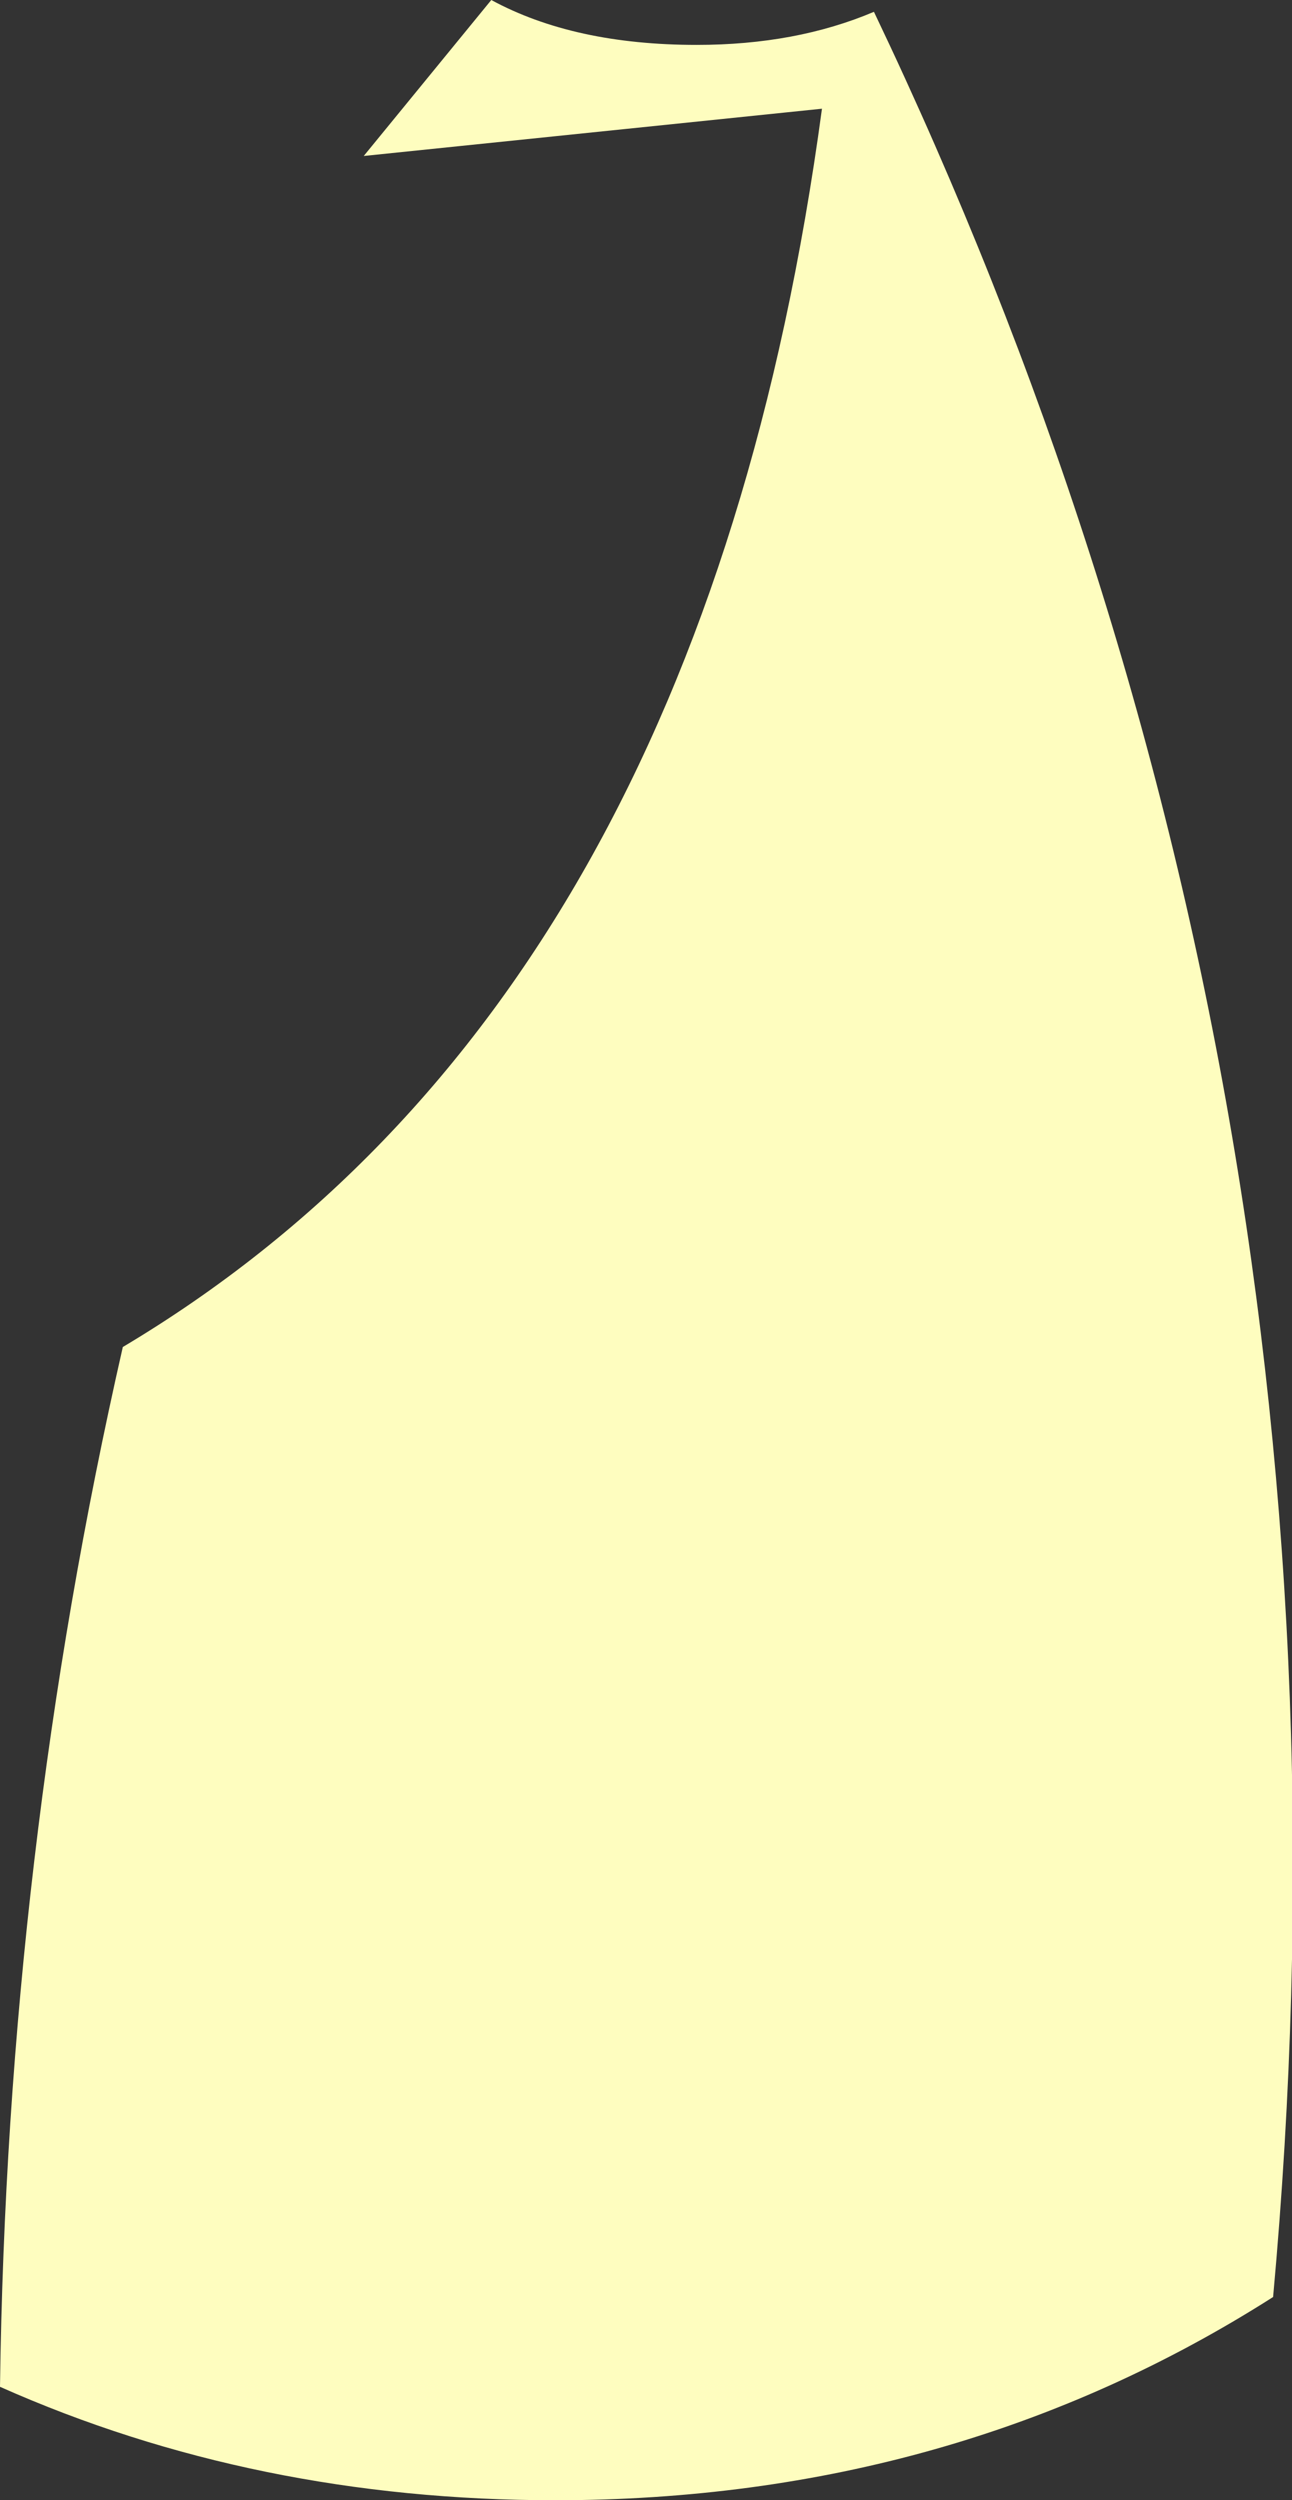 <?xml version="1.0" encoding="UTF-8" standalone="no"?>
<svg xmlns:xlink="http://www.w3.org/1999/xlink" height="52.9px" width="27.35px" xmlns="http://www.w3.org/2000/svg">
  <rect width="100%" height="100%" fill="#333333" stroke="none"/>
  <g transform="matrix(1.0, 0.0, 0.0, 1.0, 13.65, 26.45)">
    <path d="M-3.25 -26.45 Q-1.5 -25.5 1.1 -25.5 3.2 -25.5 4.85 -26.2 15.65 -3.6 13.3 22.15 6.55 26.45 -1.9 26.45 -8.25 26.45 -13.65 24.05 -13.5 12.8 -11.05 2.05 1.2 -5.25 3.75 -24.15 L-5.95 -23.15 -3.25 -26.45" fill="#fefdbf" fill-rule="evenodd" stroke="none"/>
  </g>
</svg>
